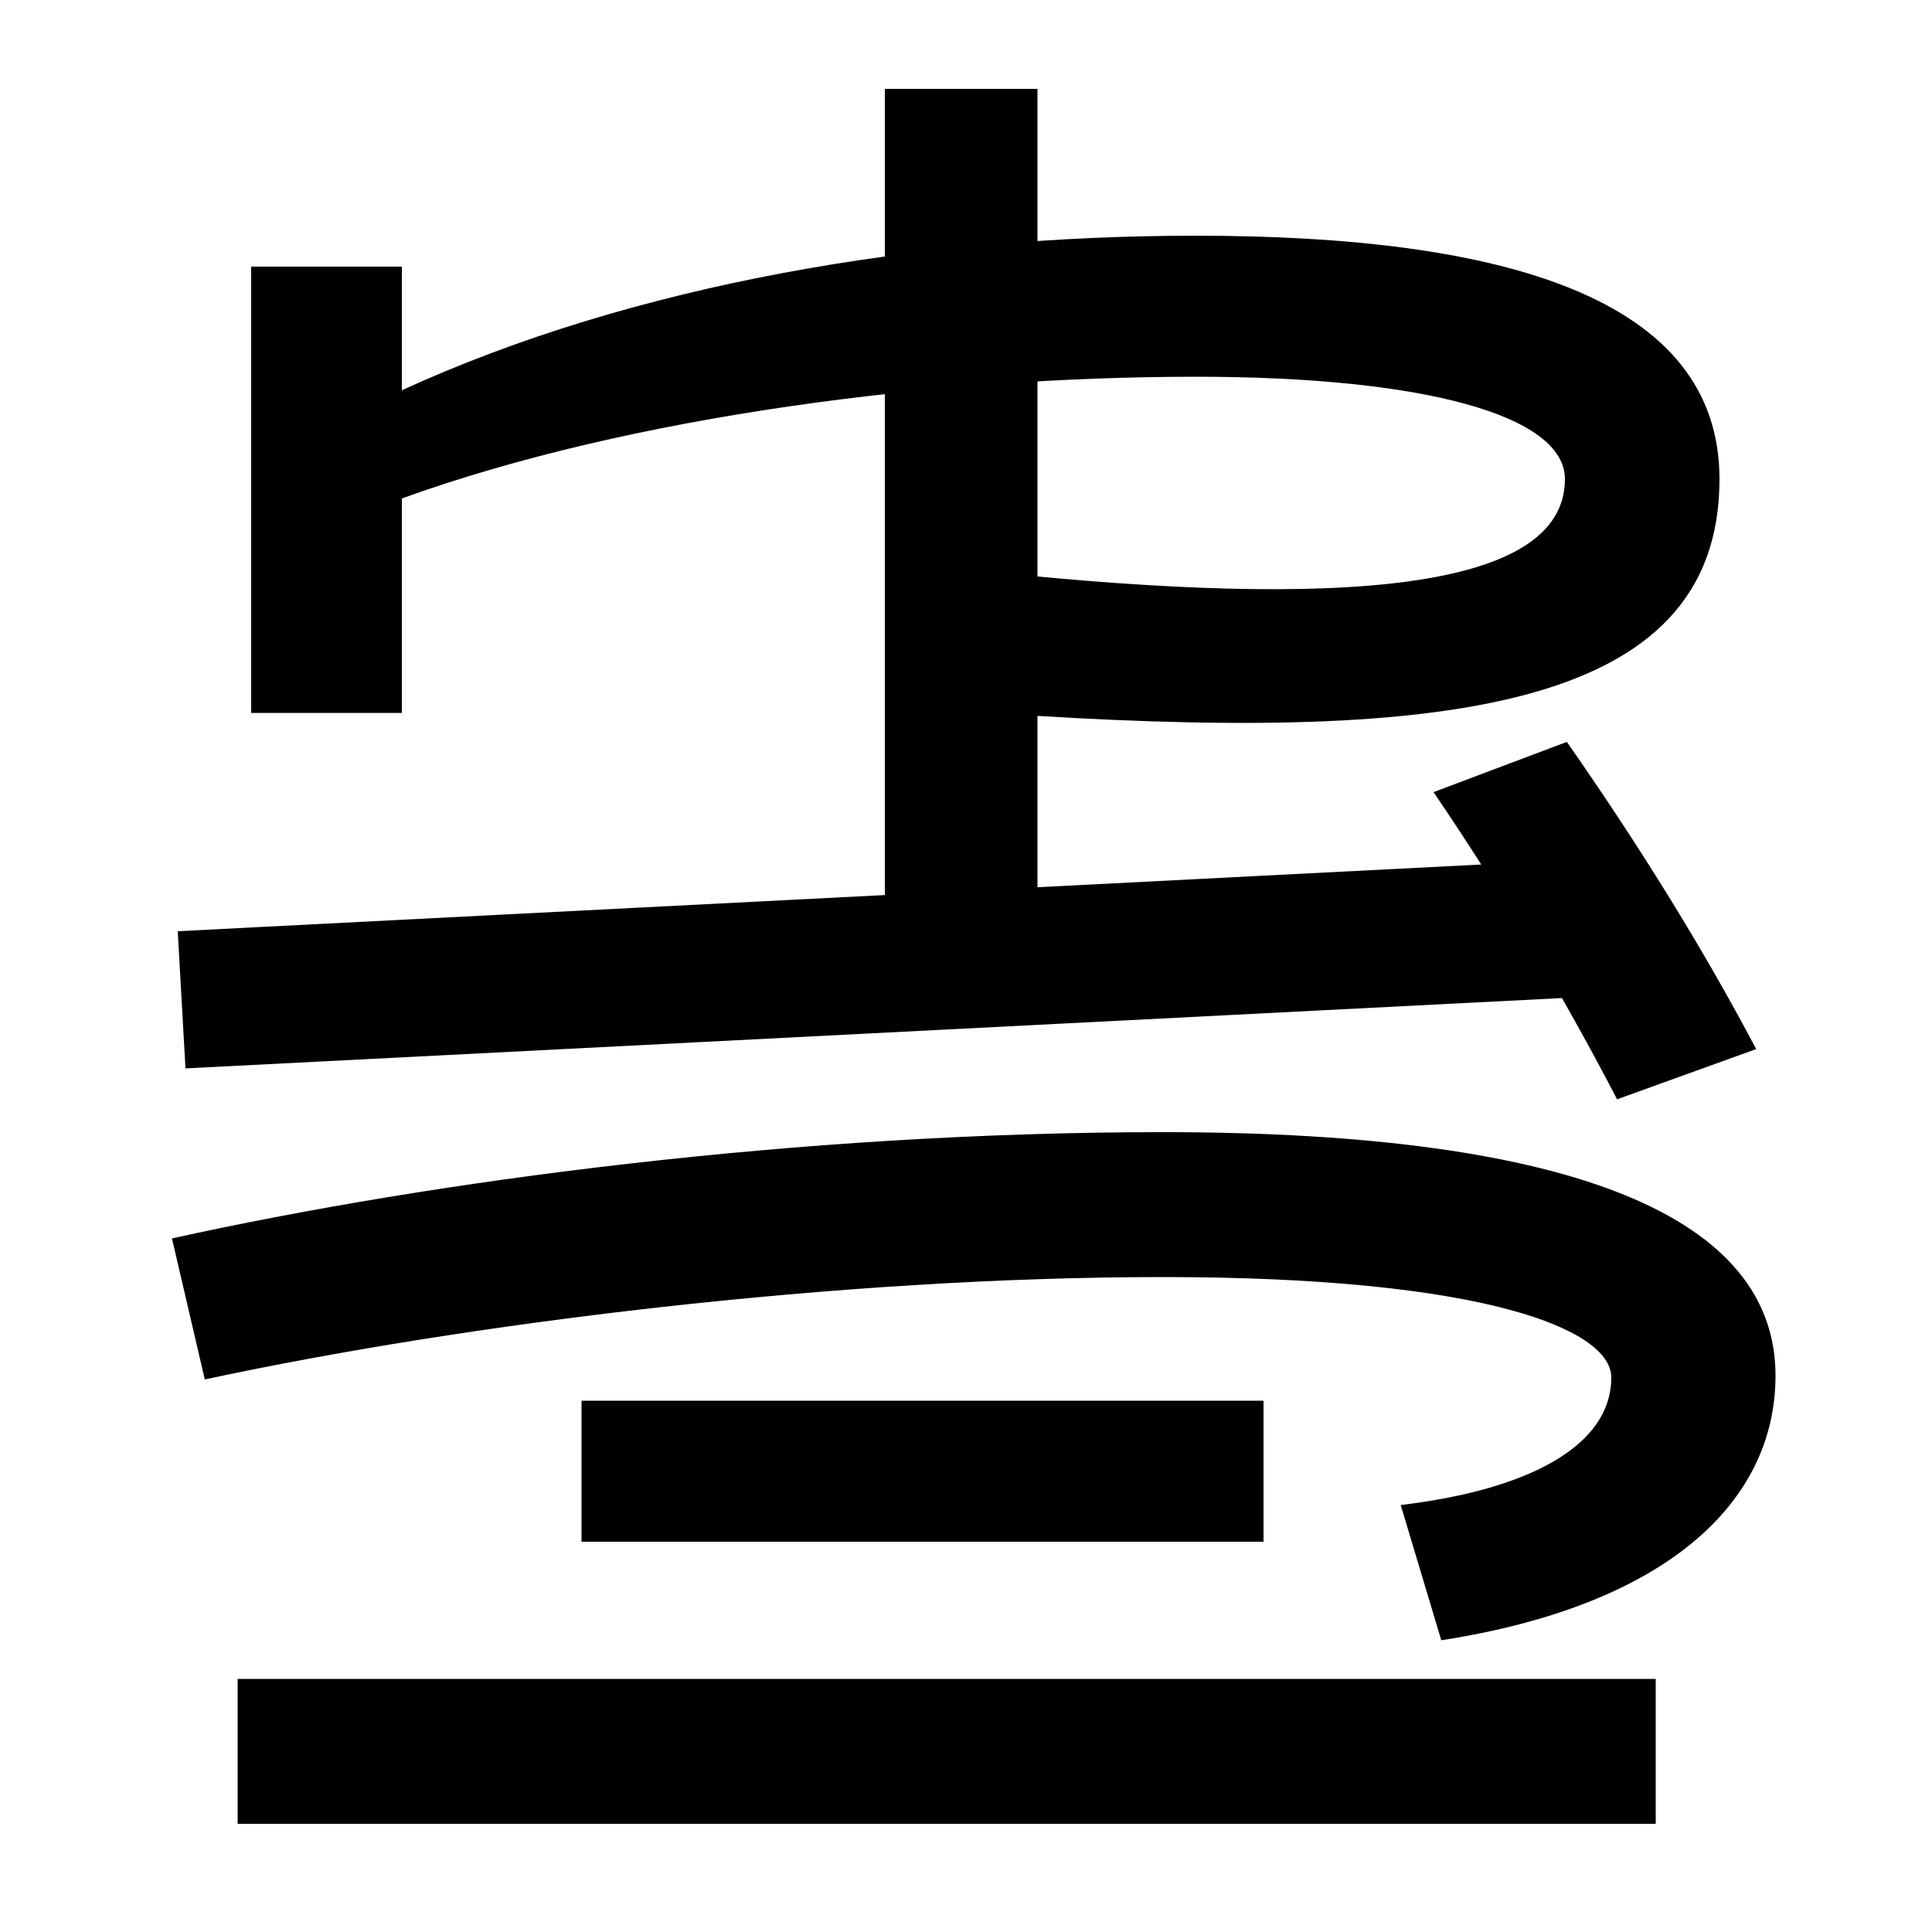 <svg xmlns="http://www.w3.org/2000/svg" width="1000" height="1000"><path d="M130 511H208V622C327 665 486 685 619 685C737 685 810 665 810 632C810 574 694 565 513 584V511C745 495 890 511 890 632C890 726 778 758 619 758C476 758 328 733 208 678V742H130ZM458 382H537V834H458ZM92 398 96 327 820 364 815 435ZM837 311 909 337C881 390 848 443 811 496L742 470C778 417 810 363 837 311ZM725 101 746 31C862 49 919 102 919 168C919 249 817 294 602 294C414 294 225 269 89 239L106 166C241 195 434 219 602 219C768 219 834 192 834 167C834 132 792 109 725 101ZM301 155V82H654V155ZM123 11V-64H857V11Z" transform="translate(0, 880) scale(1,-1)" /></svg>